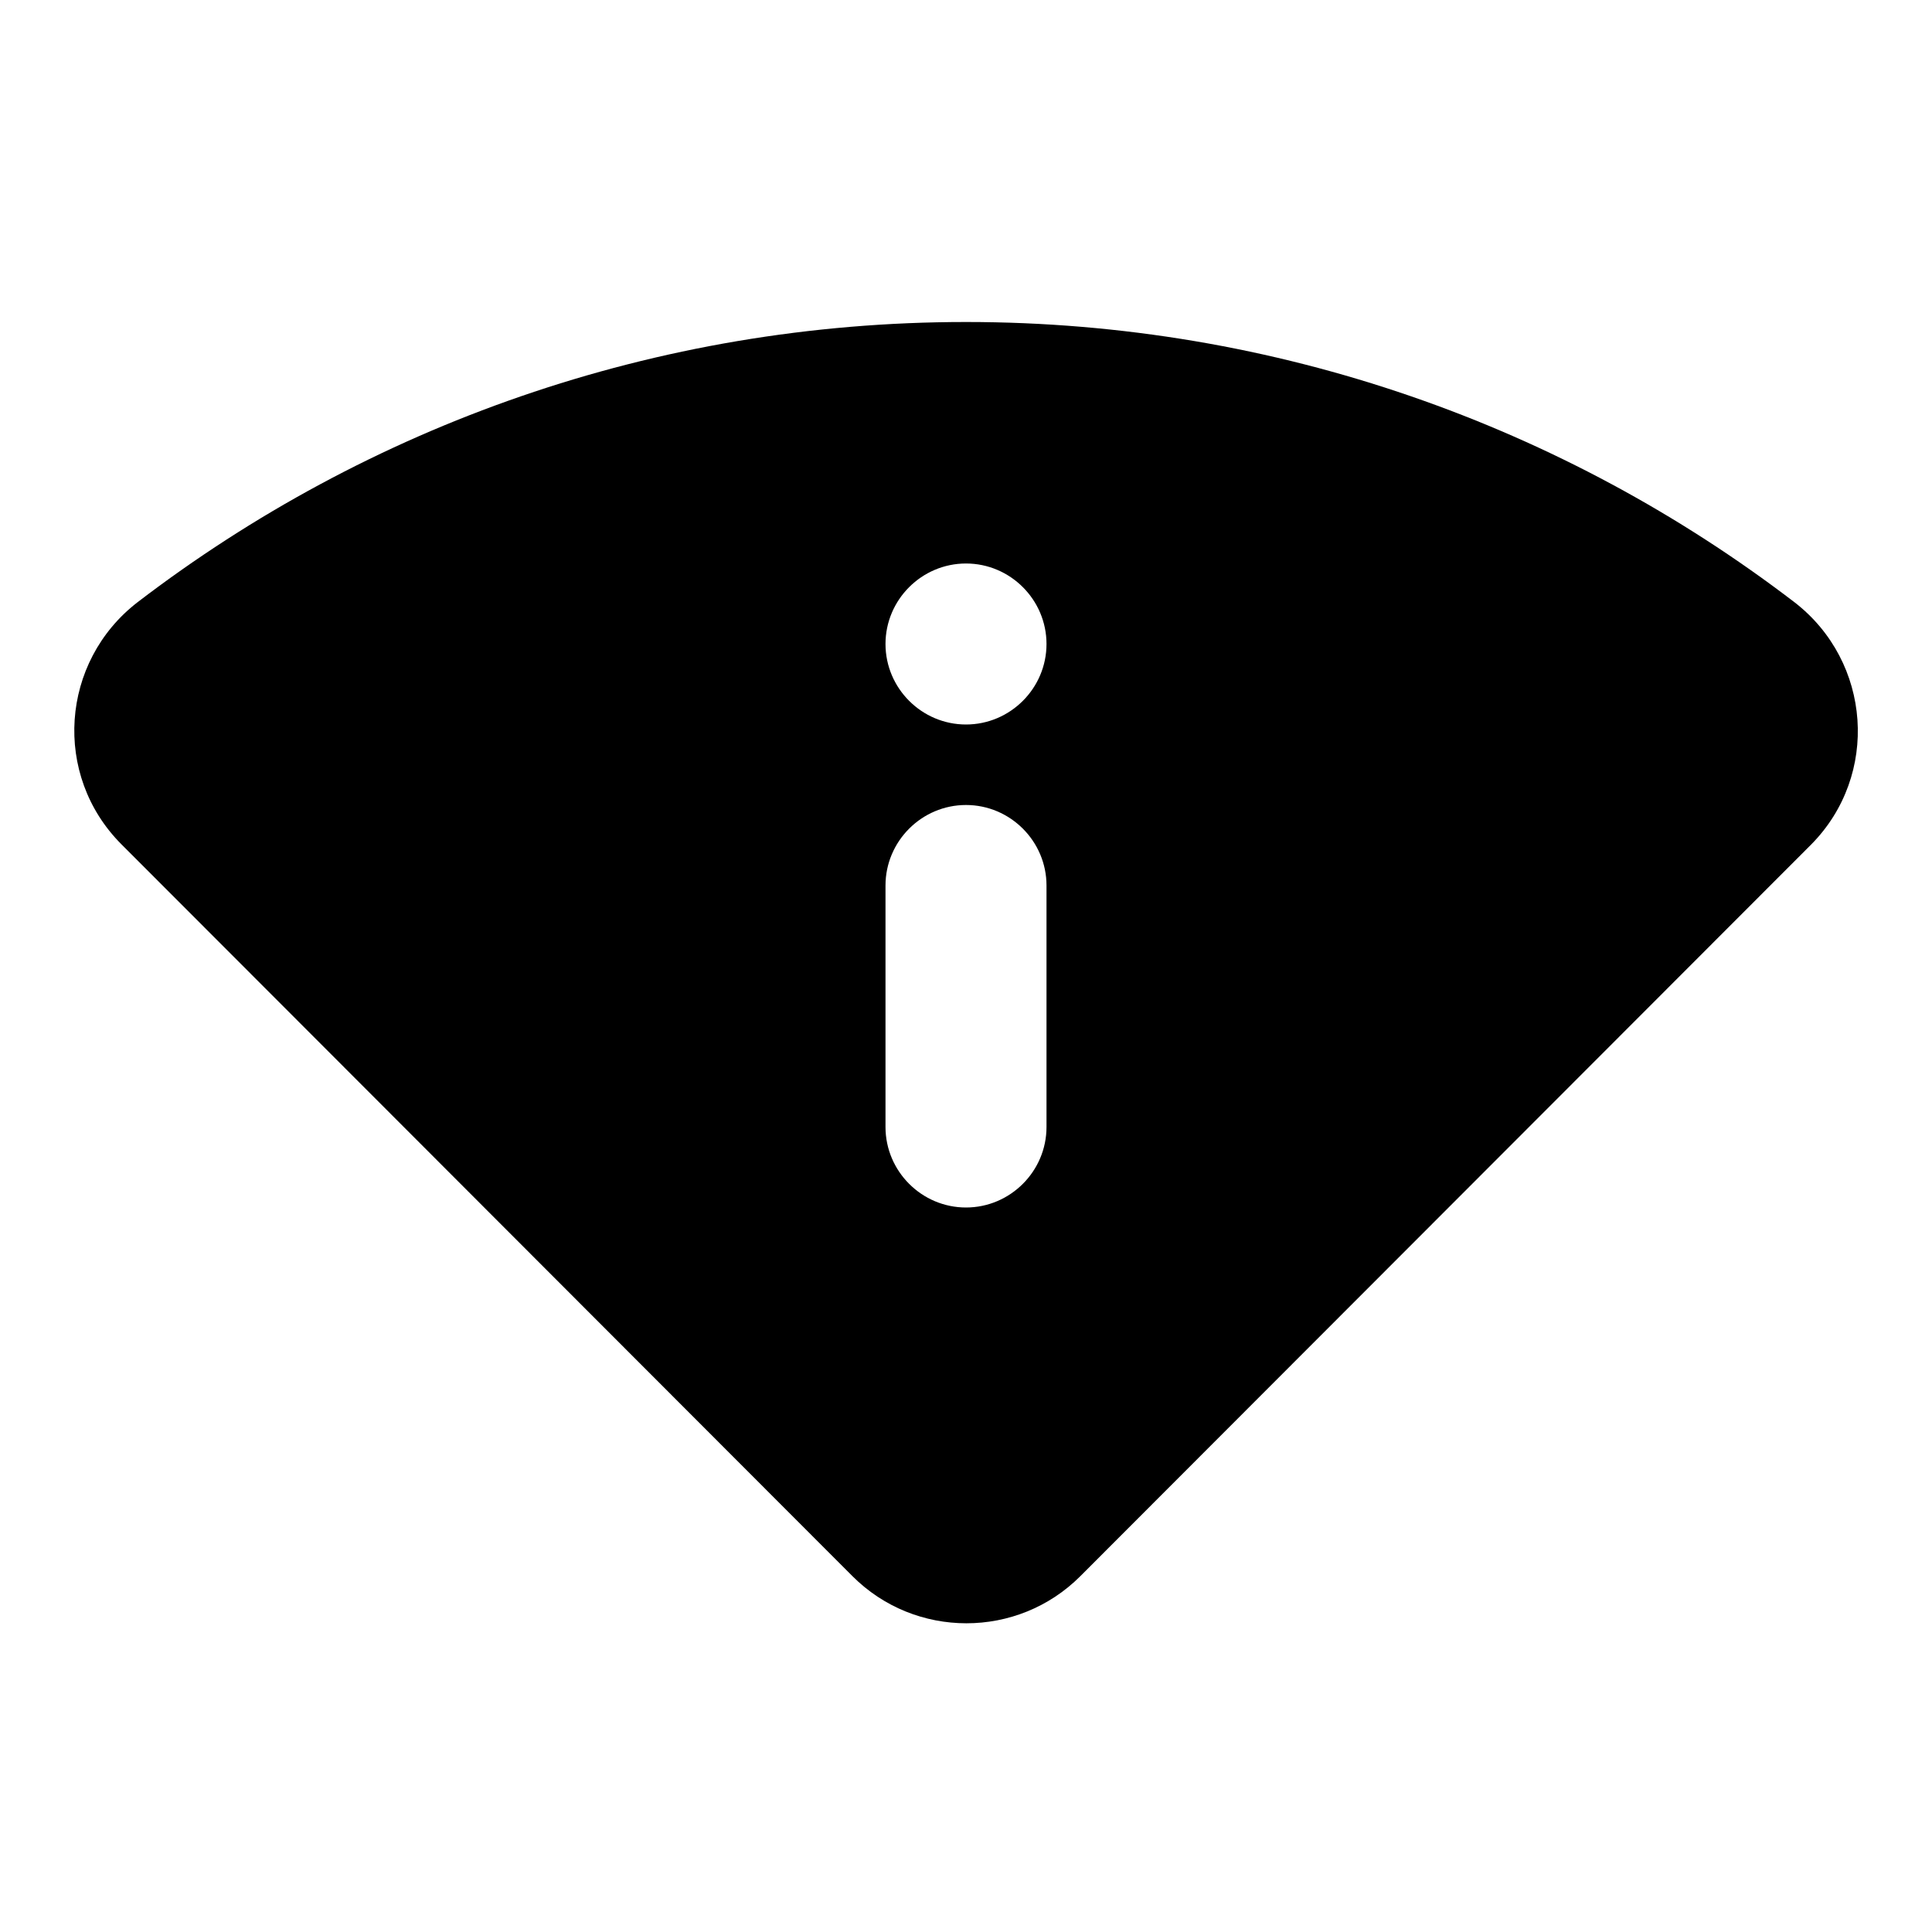 <svg xmlns="http://www.w3.org/2000/svg" viewBox="0 0 24 24"><path d="M22.29 7.48C19.44 5.3 15.87 4 12 4 8.13 4 4.56 5.3 1.71 7.48c-.96.74-1.06 2.15-.2 3.01l9.08 9.09c.78.78 2.05.78 2.83 0l9.08-9.09c.85-.86.75-2.27-.21-3.01zM13 14c0 .55-.45 1-1 1s-1-.45-1-1v-3c0-.55.45-1 1-1s1 .45 1 1v3zm-1-5c-.55 0-1-.45-1-1s.45-1 1-1 1 .45 1 1-.45 1-1 1z"/></svg>